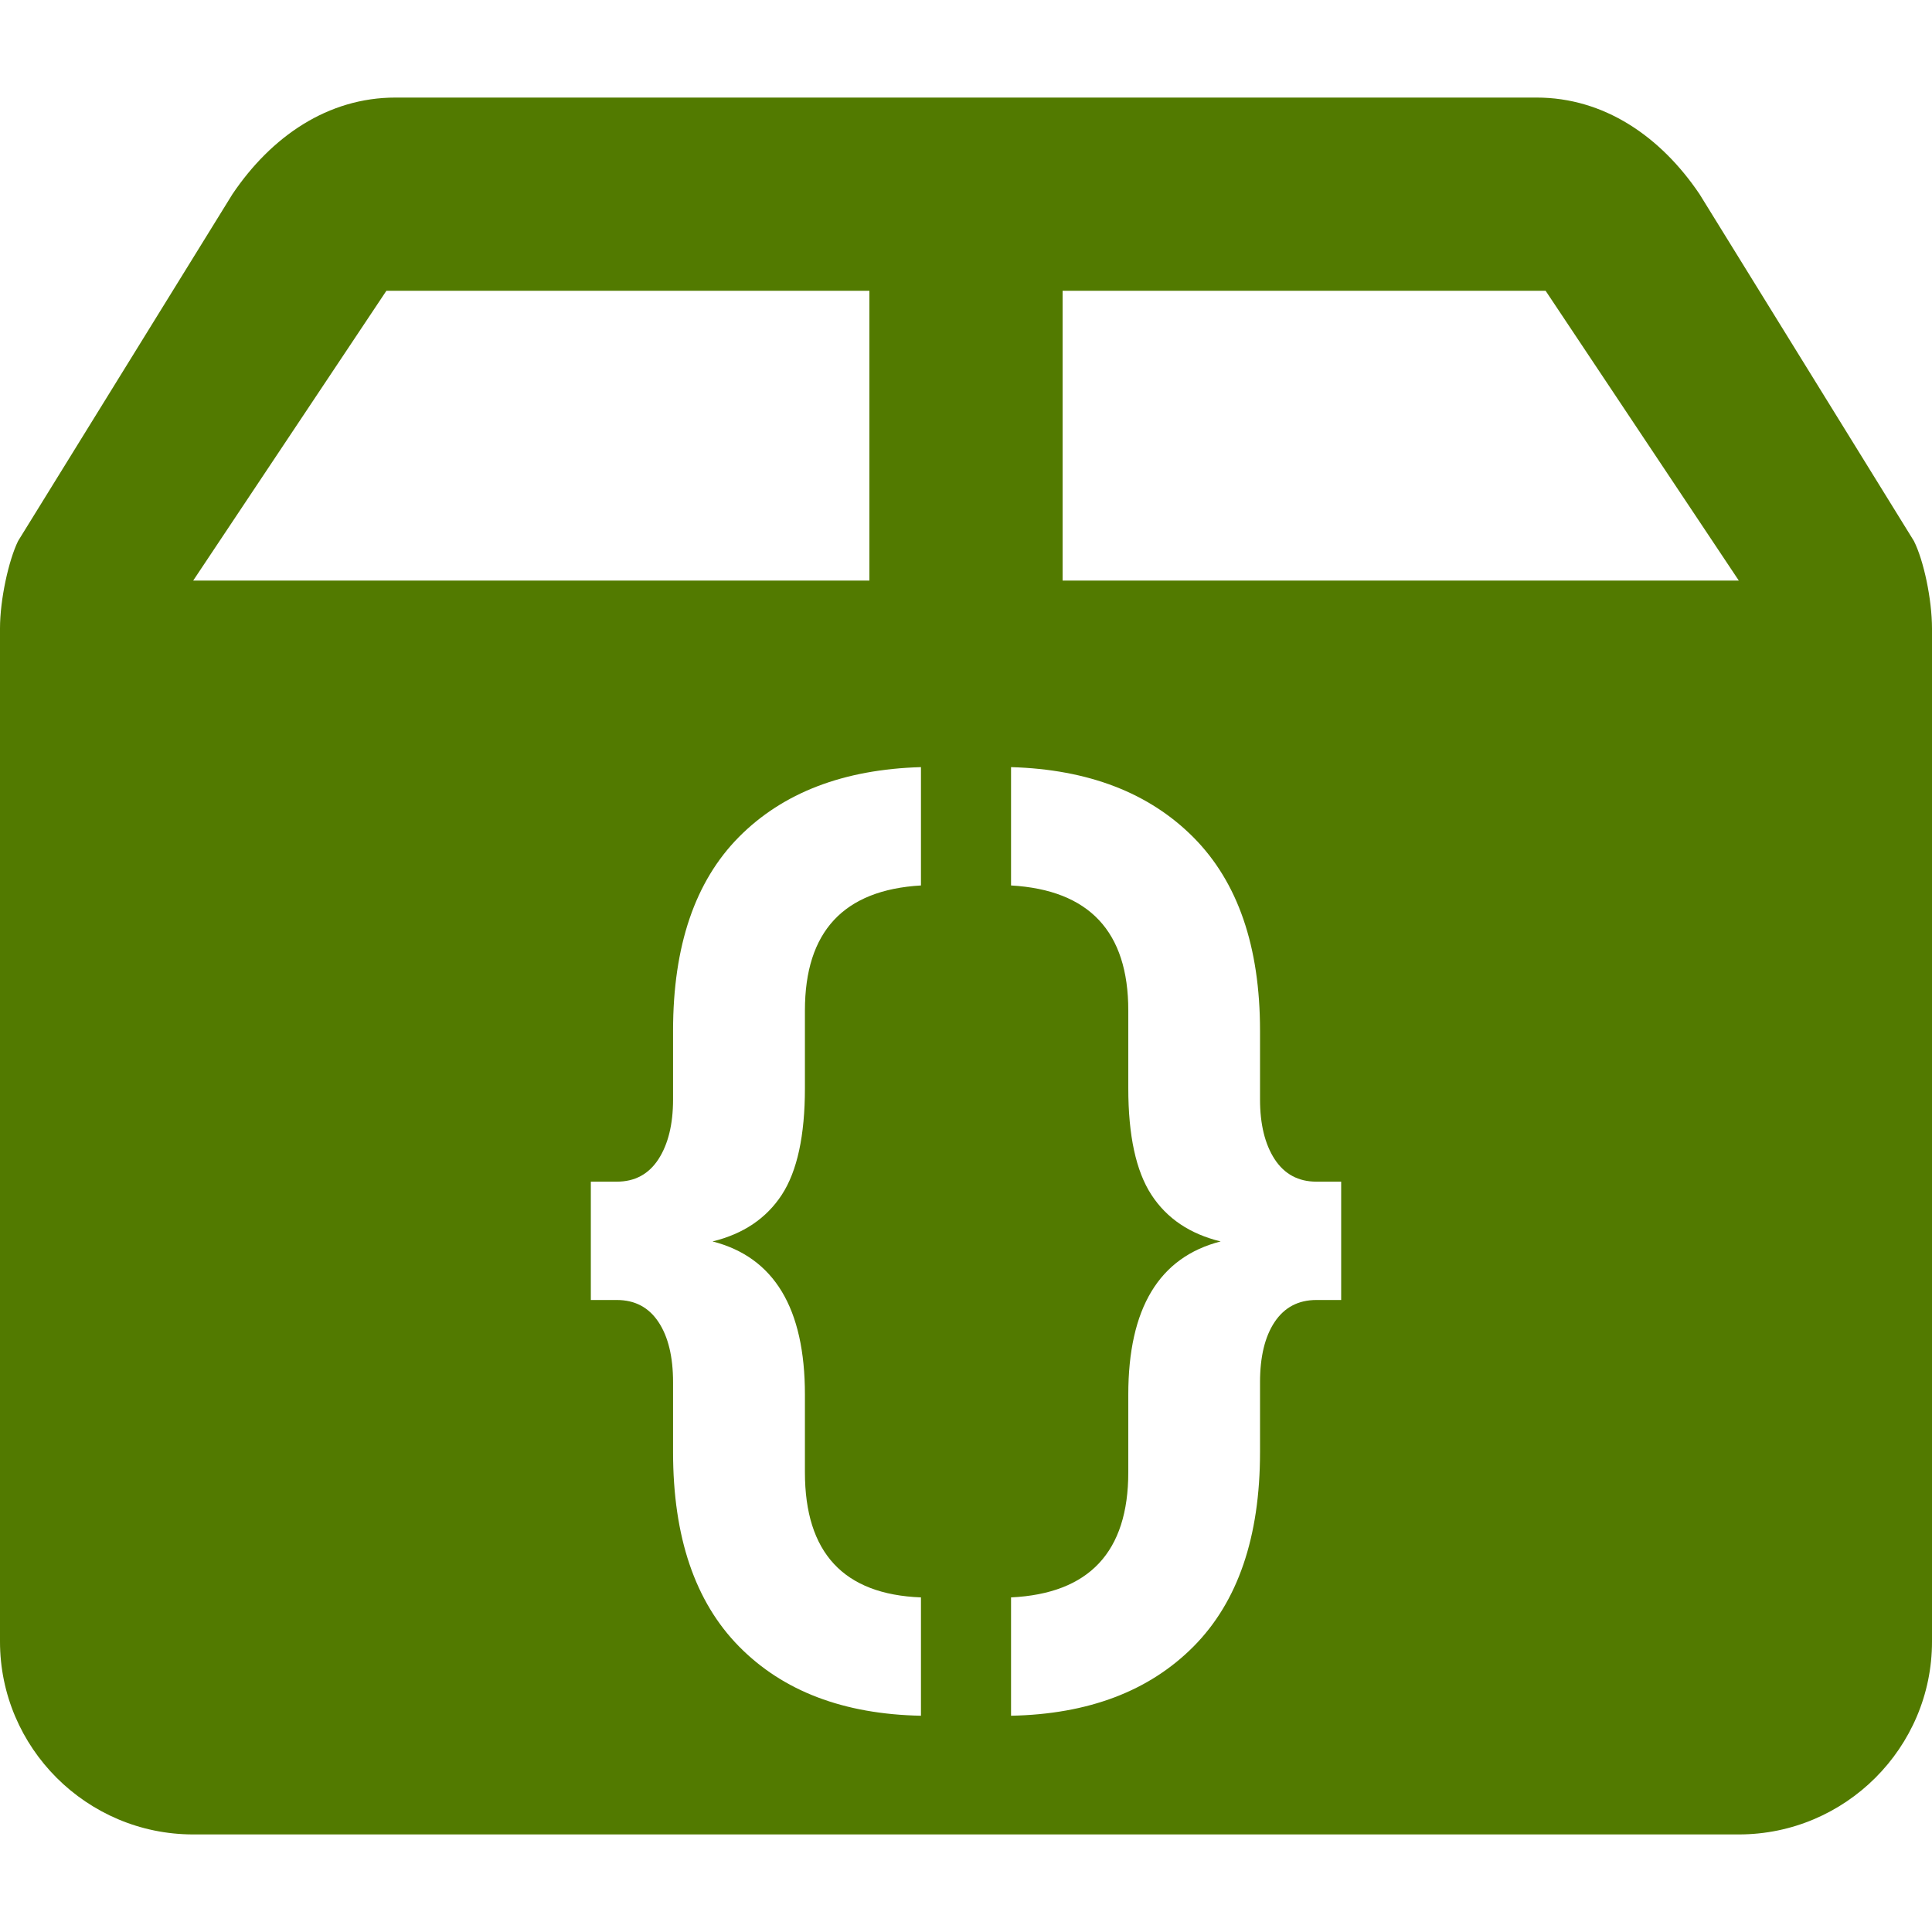 <svg xmlns="http://www.w3.org/2000/svg" style="isolation:isolate" width="16" height="16" viewBox="0 0 16 16">
 <defs>
  <style id="current-color-scheme" type="text/css">
   .ColorScheme-Text { color:#527a00; } .ColorScheme-Highlight { color:#5294e2; }
  </style>
  <linearGradient id="arrongin" x1="0%" x2="0%" y1="0%" y2="100%">
   <stop offset="0%" style="stop-color:#dd9b44; stop-opacity:1"/>
   <stop offset="100%" style="stop-color:#ad6c16; stop-opacity:1"/>
  </linearGradient>
  <linearGradient id="aurora" x1="0%" x2="0%" y1="0%" y2="100%">
   <stop offset="0%" style="stop-color:#09D4DF; stop-opacity:1"/>
   <stop offset="100%" style="stop-color:#9269F4; stop-opacity:1"/>
  </linearGradient>
  <linearGradient id="fitdance" x1="0%" x2="0%" y1="0%" y2="100%">
   <stop offset="0%" style="stop-color:#1AD6AB; stop-opacity:1"/>
   <stop offset="100%" style="stop-color:#329DB6; stop-opacity:1"/>
  </linearGradient>
  <linearGradient id="oomox" x1="0%" x2="0%" y1="0%" y2="100%">
   <stop offset="0%" style="stop-color:#efefe7; stop-opacity:1"/>
   <stop offset="100%" style="stop-color:#8f8f8b; stop-opacity:1"/>
  </linearGradient>
  <linearGradient id="rainblue" x1="0%" x2="0%" y1="0%" y2="100%">
   <stop offset="0%" style="stop-color:#00F260; stop-opacity:1"/>
   <stop offset="100%" style="stop-color:#0575E6; stop-opacity:1"/>
  </linearGradient>
  <linearGradient id="sunrise" x1="0%" x2="0%" y1="0%" y2="100%">
   <stop offset="0%" style="stop-color: #FF8501; stop-opacity:1"/>
   <stop offset="100%" style="stop-color: #FFCB01; stop-opacity:1"/>
  </linearGradient>
  <linearGradient id="telinkrin" x1="0%" x2="0%" y1="0%" y2="100%">
   <stop offset="0%" style="stop-color: #b2ced6; stop-opacity:1"/>
   <stop offset="100%" style="stop-color: #6da5b7; stop-opacity:1"/>
  </linearGradient>
  <linearGradient id="60spsycho" x1="0%" x2="0%" y1="0%" y2="100%">
   <stop offset="0%" style="stop-color: #df5940; stop-opacity:1"/>
   <stop offset="25%" style="stop-color: #d8d15f; stop-opacity:1"/>
   <stop offset="50%" style="stop-color: #e9882a; stop-opacity:1"/>
   <stop offset="100%" style="stop-color: #279362; stop-opacity:1"/>
  </linearGradient>
  <linearGradient id="90ssummer" x1="0%" x2="0%" y1="0%" y2="100%">
   <stop offset="0%" style="stop-color: #f618c7; stop-opacity:1"/>
   <stop offset="20%" style="stop-color: #94ffab; stop-opacity:1"/>
   <stop offset="50%" style="stop-color: #fbfd54; stop-opacity:1"/>
   <stop offset="100%" style="stop-color: #0f83ae; stop-opacity:1"/>
  </linearGradient>
 </defs>
 <path style="fill:currentColor" class="ColorScheme-Text" fill-rule="evenodd" d="M 3.2 2.408 L 7.2 2.408 L 7.2 4.808 L 1.6 4.808 L 3.2 2.408 L 3.2 2.408 L 3.2 2.408 L 3.2 2.408 L 3.2 2.408 L 3.2 2.408 L 3.2 2.408 Z M 8.8 2.408 L 12.8 2.408 L 14.4 4.808 L 8.8 4.808 L 8.8 2.408 L 8.8 2.408 L 8.8 2.408 L 8.8 2.408 L 8.8 2.408 Z M 7.627 13.229 L 7.627 14.209 L 7.627 14.209 Q 6.666 14.19 6.12 13.635 L 6.12 13.635 L 6.12 13.635 Q 5.574 13.08 5.574 12.026 L 5.574 12.026 L 5.574 11.447 L 5.574 11.447 Q 5.574 11.13 5.453 10.948 L 5.453 10.948 L 5.453 10.948 Q 5.332 10.766 5.108 10.766 L 5.108 10.766 L 4.893 10.766 L 4.893 9.786 L 5.108 9.786 L 5.108 9.786 Q 5.332 9.786 5.453 9.6 L 5.453 9.6 L 5.453 9.6 Q 5.574 9.413 5.574 9.105 L 5.574 9.105 L 5.574 8.536 L 5.574 8.536 Q 5.574 7.482 6.12 6.931 L 6.12 6.931 L 6.12 6.931 Q 6.666 6.381 7.627 6.353 L 7.627 6.353 L 7.627 7.333 L 7.627 7.333 Q 6.666 7.389 6.666 8.368 L 6.666 8.368 L 6.666 9.012 L 6.666 9.012 Q 6.666 9.6 6.475 9.894 L 6.475 9.894 L 6.475 9.894 Q 6.283 10.188 5.901 10.281 L 5.901 10.281 L 5.901 10.281 Q 6.666 10.477 6.666 11.55 L 6.666 11.55 L 6.666 12.193 L 6.666 12.193 Q 6.666 13.192 7.627 13.229 L 7.627 13.229 L 7.627 13.229 L 7.627 13.229 Z M 3.275 0.808 C 2.715 0.808 2.247 1.13 1.925 1.608 L 0.15 4.48 C 0.072 4.639 0 4.964 0 5.204 L 0 13.595 C 0 14.474 0.718 15.192 1.6 15.192 L 14.4 15.192 C 15.282 15.192 16 14.474 16 13.596 L 16 5.205 C 16 4.964 15.931 4.64 15.85 4.48 L 14.075 1.608 C 13.753 1.13 13.284 0.808 12.725 0.808 L 3.275 0.808 L 3.275 0.808 L 3.275 0.808 L 3.275 0.808 L 3.275 0.808 L 3.275 0.808 L 3.275 0.808 Z M 8.373 14.209 L 8.373 14.209 L 8.373 13.229 L 8.373 13.229 Q 9.344 13.182 9.344 12.193 L 9.344 12.193 L 9.344 11.55 L 9.344 11.55 Q 9.344 10.477 10.109 10.281 L 10.109 10.281 L 10.109 10.281 Q 9.726 10.188 9.535 9.894 L 9.535 9.894 L 9.535 9.894 Q 9.344 9.6 9.344 9.012 L 9.344 9.012 L 9.344 8.368 L 9.344 8.368 Q 9.344 7.389 8.373 7.333 L 8.373 7.333 L 8.373 6.353 L 8.373 6.353 Q 9.334 6.381 9.885 6.936 L 9.885 6.936 L 9.885 6.936 Q 10.435 7.491 10.435 8.536 L 10.435 8.536 L 10.435 9.105 L 10.435 9.105 Q 10.435 9.413 10.556 9.6 L 10.556 9.6 L 10.556 9.6 Q 10.678 9.786 10.902 9.786 L 10.902 9.786 L 11.107 9.786 L 11.107 10.766 L 10.902 10.766 L 10.902 10.766 Q 10.678 10.766 10.556 10.948 L 10.556 10.948 L 10.556 10.948 Q 10.435 11.13 10.435 11.447 L 10.435 11.447 L 10.435 12.026 L 10.435 12.026 Q 10.435 13.08 9.885 13.635 L 9.885 13.635 L 9.885 13.635 Q 9.334 14.19 8.373 14.209 Z"/>
</svg>

